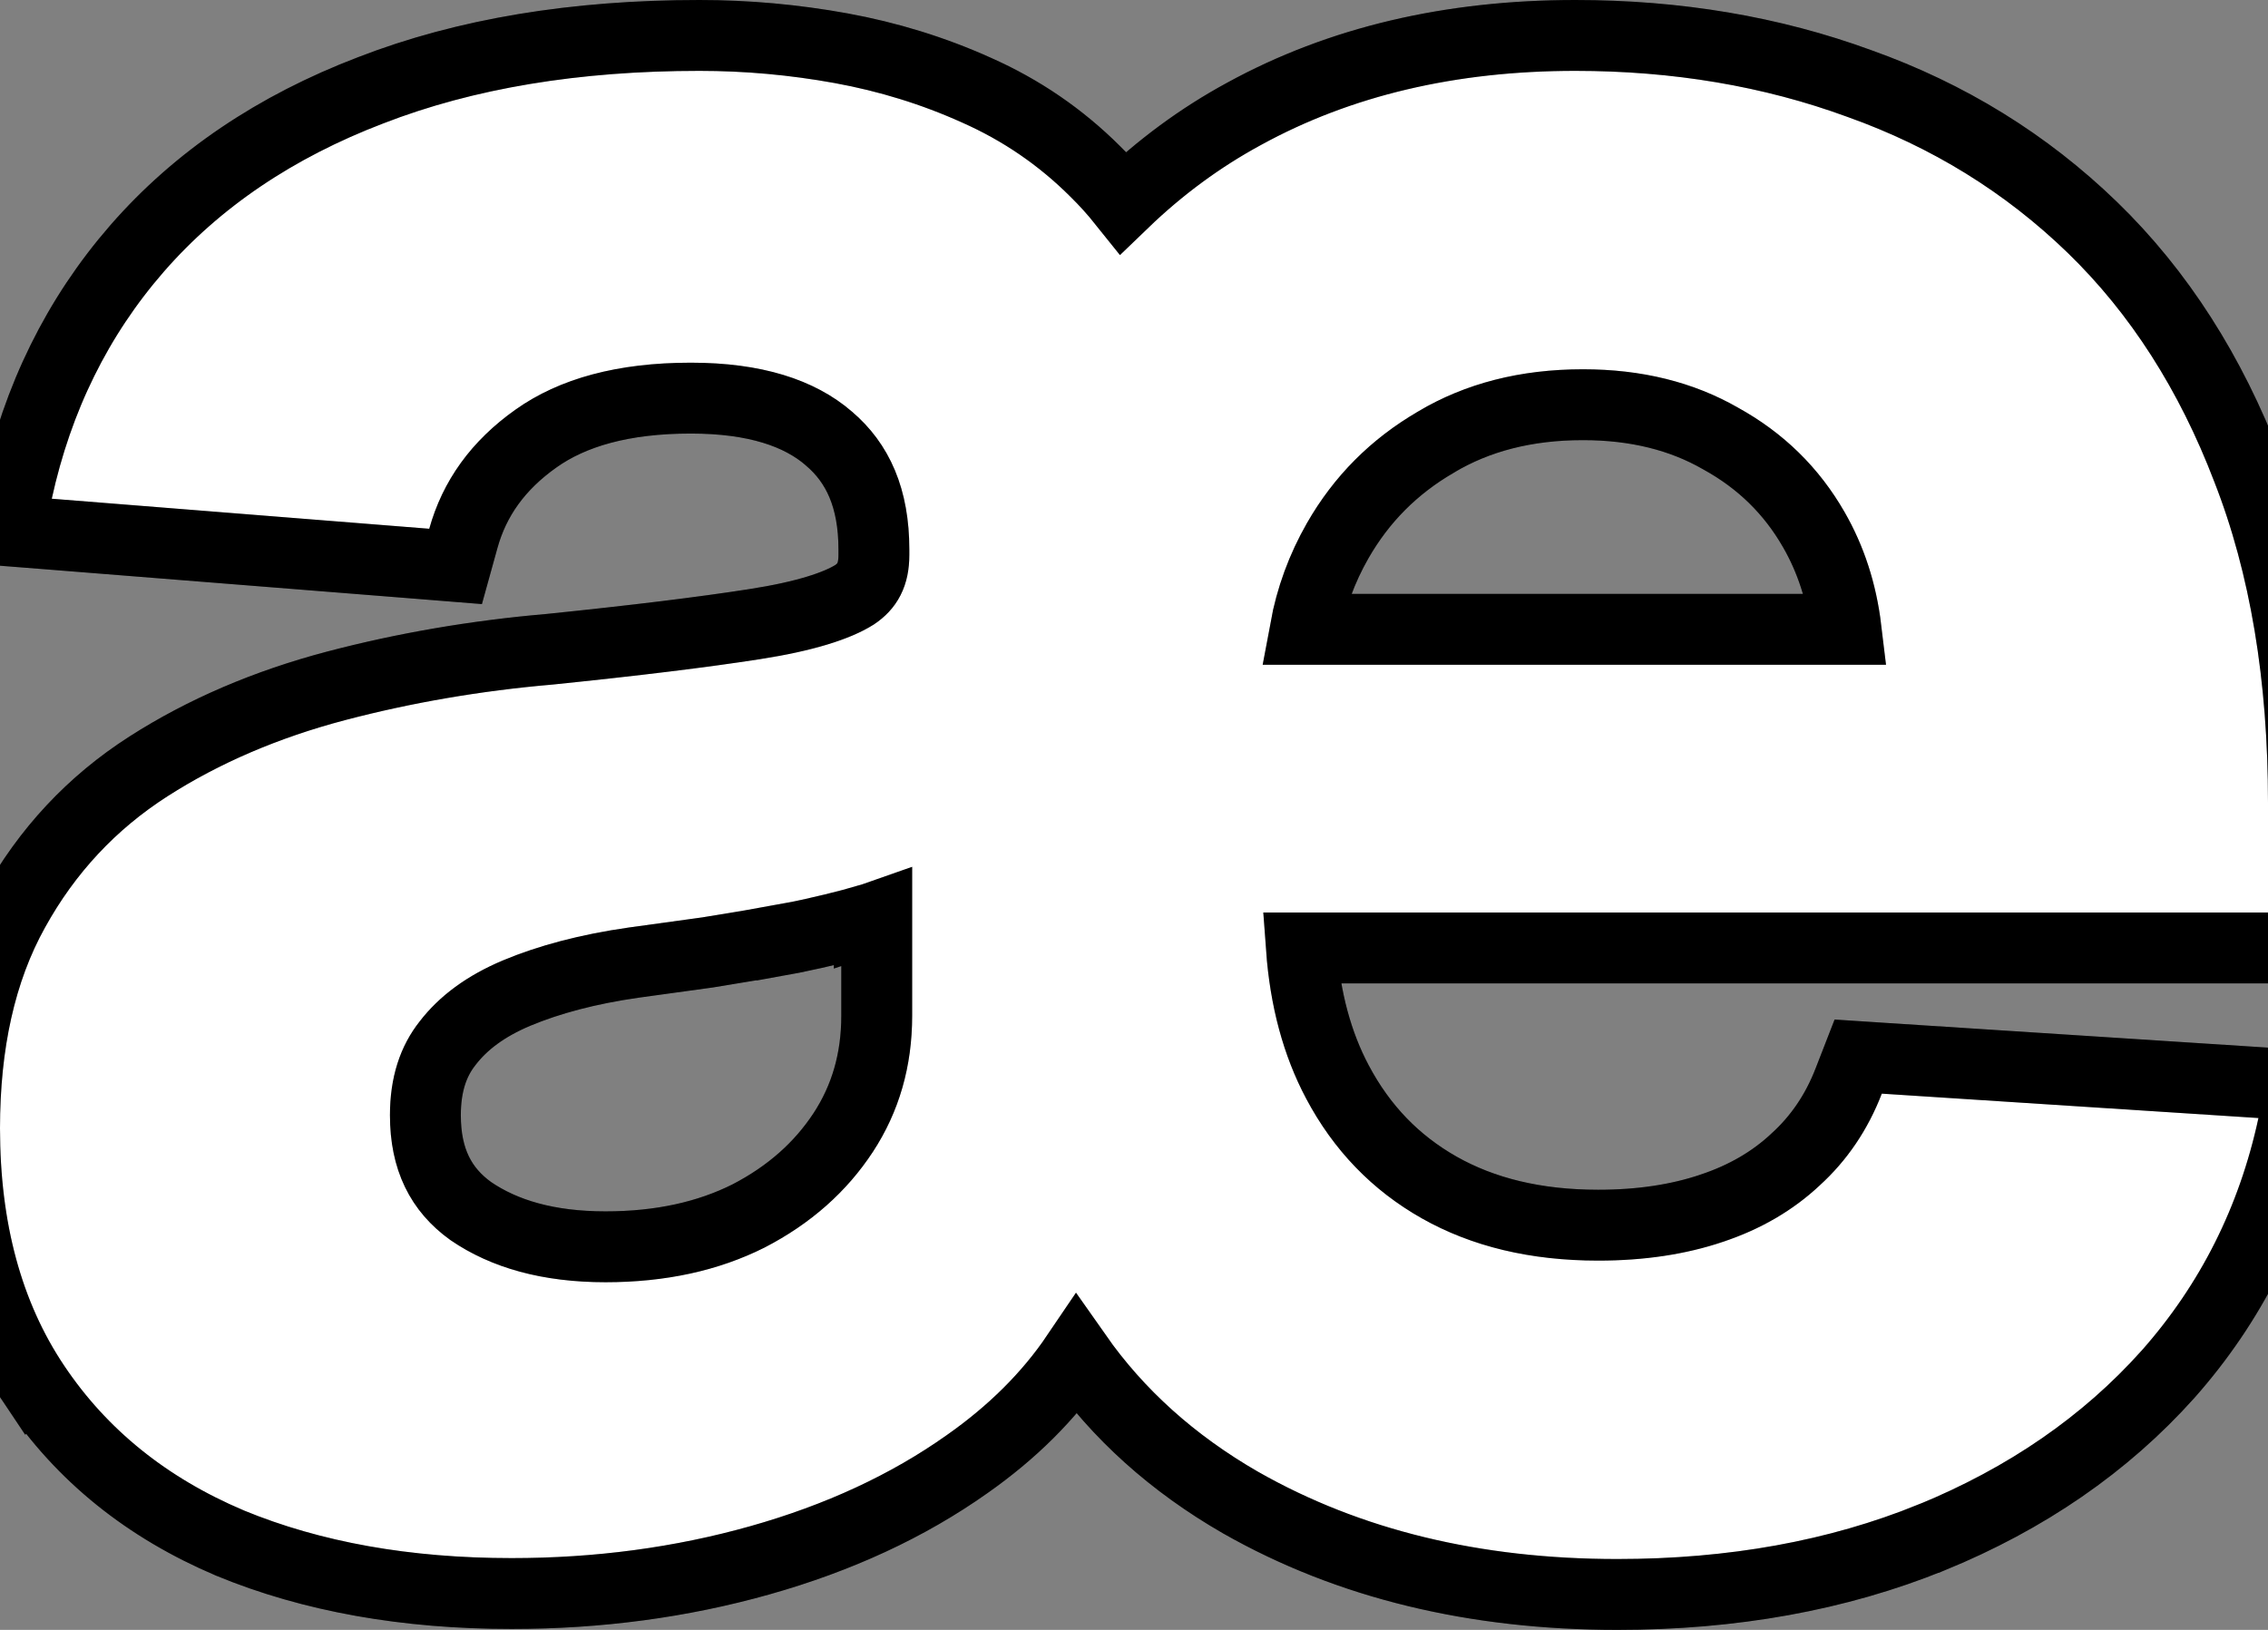 <svg width="32" height="23" viewBox="0 0 32 23" fill="none" xmlns="http://www.w3.org/2000/svg">
<rect x="0" y="0" width="32" height="23" fill="#808080" stroke="none"/>
<path d="M17.501 21.202L17.503 21.203C19.033 22.074 20.811 22.5 22.82 22.5C24.444 22.5 25.924 22.235 27.253 21.695L27.255 21.695C28.588 21.148 29.703 20.383 30.588 19.394L30.59 19.392C31.477 18.39 32.066 17.217 32.354 15.882L32.476 15.315L31.897 15.278L26.584 14.934L26.218 14.91L26.085 15.252C25.914 15.695 25.664 16.062 25.336 16.36L25.336 16.36L25.332 16.364C25.01 16.665 24.619 16.894 24.15 17.05L24.148 17.051C23.684 17.207 23.154 17.289 22.55 17.289C21.665 17.289 20.924 17.106 20.308 16.758C19.691 16.409 19.213 15.915 18.869 15.265C18.587 14.733 18.415 14.107 18.362 13.377H32H32.5V12.877V11.328C32.5 9.551 32.241 7.978 31.709 6.619C31.191 5.263 30.464 4.123 29.523 3.21C28.587 2.303 27.489 1.626 26.235 1.179C24.995 0.724 23.657 0.5 22.226 0.5C20.47 0.5 18.907 0.864 17.552 1.607C16.936 1.941 16.369 2.359 15.85 2.859C15.726 2.704 15.594 2.557 15.453 2.419C14.968 1.935 14.409 1.552 13.777 1.272C13.172 0.999 12.534 0.802 11.865 0.68C11.204 0.56 10.539 0.5 9.869 0.5C8.119 0.5 6.569 0.754 5.228 1.275C3.891 1.786 2.788 2.527 1.935 3.505L1.935 3.505C1.092 4.473 0.529 5.618 0.242 6.931L0.119 7.491L0.69 7.536L6.017 7.96L6.428 7.993L6.538 7.596C6.694 7.036 7.026 6.568 7.563 6.188C8.075 5.824 8.788 5.618 9.747 5.618C10.657 5.618 11.281 5.831 11.692 6.185L11.692 6.185L11.695 6.188C12.103 6.534 12.33 7.031 12.33 7.753V7.832C12.33 8.111 12.236 8.273 12.057 8.393C11.812 8.547 11.361 8.697 10.644 8.808C9.918 8.921 8.955 9.039 7.754 9.162C6.71 9.252 5.705 9.425 4.739 9.679C3.758 9.938 2.875 10.315 2.096 10.814C1.295 11.327 0.661 12.007 0.198 12.846C-0.277 13.699 -0.5 14.733 -0.5 15.922C-0.5 17.332 -0.18 18.551 0.491 19.551L0.906 19.272L0.491 19.551C1.153 20.539 2.075 21.278 3.239 21.772L3.239 21.772L3.243 21.774C4.406 22.254 5.734 22.487 7.219 22.487C8.443 22.487 9.611 22.331 10.721 22.018C11.831 21.705 12.808 21.254 13.645 20.661C14.279 20.216 14.796 19.704 15.189 19.123C15.775 19.959 16.548 20.653 17.501 21.202ZM26.047 8.881H18.416C18.498 8.436 18.651 8.02 18.874 7.63C19.209 7.045 19.668 6.583 20.26 6.239L20.26 6.239L20.264 6.236C20.844 5.891 21.528 5.711 22.334 5.711C23.088 5.711 23.73 5.874 24.275 6.187L24.275 6.187L24.282 6.191C24.843 6.501 25.277 6.926 25.591 7.473C25.83 7.888 25.984 8.355 26.047 8.881ZM12.265 12.973L12.265 12.974L12.274 12.971C12.306 12.961 12.339 12.951 12.37 12.94V14.334C12.37 14.957 12.211 15.501 11.898 15.98C11.579 16.466 11.139 16.86 10.561 17.159C9.993 17.444 9.325 17.594 8.544 17.594C7.738 17.594 7.115 17.414 6.641 17.089C6.222 16.787 6.002 16.361 6.002 15.737C6.002 15.299 6.116 14.973 6.314 14.723L6.314 14.723L6.317 14.719C6.534 14.437 6.85 14.198 7.291 14.013C7.748 13.822 8.295 13.676 8.939 13.584C9.253 13.54 9.604 13.492 9.991 13.439L9.991 13.439L10.002 13.437C10.393 13.375 10.784 13.308 11.175 13.236L11.175 13.237L11.186 13.235C11.584 13.153 11.944 13.066 12.265 12.973Z" fill="white"/>
<path d="M17.501 21.202L17.503 21.203C19.033 22.074 20.811 22.5 22.82 22.5C24.444 22.5 25.924 22.235 27.253 21.695L27.255 21.695C28.588 21.148 29.703 20.383 30.588 19.394L30.59 19.392C31.477 18.39 32.066 17.217 32.354 15.882L32.476 15.315L31.897 15.278L26.584 14.934L26.218 14.91L26.085 15.252C25.914 15.695 25.664 16.062 25.336 16.36L25.336 16.36L25.332 16.364C25.01 16.665 24.619 16.894 24.15 17.05L24.148 17.051C23.684 17.207 23.154 17.289 22.55 17.289C21.665 17.289 20.924 17.106 20.308 16.758C19.691 16.409 19.213 15.915 18.869 15.265C18.587 14.733 18.415 14.107 18.362 13.377H32H32.5V12.877V11.328C32.5 9.551 32.241 7.978 31.709 6.619C31.191 5.263 30.464 4.123 29.523 3.21C28.587 2.303 27.489 1.626 26.235 1.179C24.995 0.724 23.657 0.5 22.226 0.5C20.47 0.5 18.907 0.864 17.552 1.607C16.936 1.941 16.369 2.359 15.85 2.859C15.726 2.704 15.594 2.557 15.453 2.419C14.968 1.935 14.409 1.552 13.777 1.272C13.172 0.999 12.534 0.802 11.865 0.68C11.204 0.56 10.539 0.5 9.869 0.5C8.119 0.5 6.569 0.754 5.228 1.275C3.891 1.786 2.788 2.527 1.935 3.505L1.935 3.505C1.092 4.473 0.529 5.618 0.242 6.931L0.119 7.491L0.69 7.536L6.017 7.96L6.428 7.993L6.538 7.596C6.694 7.036 7.026 6.568 7.563 6.188C8.075 5.824 8.788 5.618 9.747 5.618C10.657 5.618 11.281 5.831 11.692 6.185L11.692 6.185L11.695 6.188C12.103 6.534 12.33 7.031 12.33 7.753V7.832C12.33 8.111 12.236 8.273 12.057 8.393C11.812 8.547 11.361 8.697 10.644 8.808C9.918 8.921 8.955 9.039 7.754 9.162C6.71 9.252 5.705 9.425 4.739 9.679C3.758 9.938 2.875 10.315 2.096 10.814C1.295 11.327 0.661 12.007 0.198 12.846C-0.277 13.699 -0.5 14.733 -0.5 15.922C-0.5 17.332 -0.18 18.551 0.491 19.551L0.906 19.272L0.491 19.551C1.153 20.539 2.075 21.278 3.239 21.772L3.239 21.772L3.243 21.774C4.406 22.254 5.734 22.487 7.219 22.487C8.443 22.487 9.611 22.331 10.721 22.018C11.831 21.705 12.808 21.254 13.645 20.661C14.279 20.216 14.796 19.704 15.189 19.123C15.775 19.959 16.548 20.653 17.501 21.202ZM26.047 8.881H18.416C18.498 8.436 18.651 8.02 18.874 7.63C19.209 7.045 19.668 6.583 20.26 6.239L20.26 6.239L20.264 6.236C20.844 5.891 21.528 5.711 22.334 5.711C23.088 5.711 23.73 5.874 24.275 6.187L24.275 6.187L24.282 6.191C24.843 6.501 25.277 6.926 25.591 7.473C25.83 7.888 25.984 8.355 26.047 8.881ZM12.265 12.973L12.265 12.974L12.274 12.971C12.306 12.961 12.339 12.951 12.37 12.94V14.334C12.37 14.957 12.211 15.501 11.898 15.98C11.579 16.466 11.139 16.86 10.561 17.159C9.993 17.444 9.325 17.594 8.544 17.594C7.738 17.594 7.115 17.414 6.641 17.089C6.222 16.787 6.002 16.361 6.002 15.737C6.002 15.299 6.116 14.973 6.314 14.723L6.314 14.723L6.317 14.719C6.534 14.437 6.85 14.198 7.291 14.013C7.748 13.822 8.295 13.676 8.939 13.584C9.253 13.54 9.604 13.492 9.991 13.439L9.991 13.439L10.002 13.437C10.393 13.375 10.784 13.308 11.175 13.236L11.175 13.237L11.186 13.235C11.584 13.153 11.944 13.066 12.265 12.973Z" stroke="black"/>
<path d="M17.501 21.202L17.503 21.203C19.033 22.074 20.811 22.5 22.82 22.5C24.444 22.5 25.924 22.235 27.253 21.695L27.255 21.695C28.588 21.148 29.703 20.383 30.588 19.394L30.59 19.392C31.477 18.39 32.066 17.217 32.354 15.882L32.476 15.315L31.897 15.278L26.584 14.934L26.218 14.91L26.085 15.252C25.914 15.695 25.664 16.062 25.336 16.36L25.336 16.36L25.332 16.364C25.01 16.665 24.619 16.894 24.15 17.05L24.148 17.051C23.684 17.207 23.154 17.289 22.55 17.289C21.665 17.289 20.924 17.106 20.308 16.758C19.691 16.409 19.213 15.915 18.869 15.265C18.587 14.733 18.415 14.107 18.362 13.377H32H32.5V12.877V11.328C32.5 9.551 32.241 7.978 31.709 6.619C31.191 5.263 30.464 4.123 29.523 3.21C28.587 2.303 27.489 1.626 26.235 1.179C24.995 0.724 23.657 0.5 22.226 0.5C20.47 0.5 18.907 0.864 17.552 1.607C16.936 1.941 16.369 2.359 15.85 2.859C15.726 2.704 15.594 2.557 15.453 2.419C14.968 1.935 14.409 1.552 13.777 1.272C13.172 0.999 12.534 0.802 11.865 0.68C11.204 0.56 10.539 0.5 9.869 0.5C8.119 0.5 6.569 0.754 5.228 1.275C3.891 1.786 2.788 2.527 1.935 3.505L1.935 3.505C1.092 4.473 0.529 5.618 0.242 6.931L0.119 7.491L0.69 7.536L6.017 7.96L6.428 7.993L6.538 7.596C6.694 7.036 7.026 6.568 7.563 6.188C8.075 5.824 8.788 5.618 9.747 5.618C10.657 5.618 11.281 5.831 11.692 6.185L11.692 6.185L11.695 6.188C12.103 6.534 12.33 7.031 12.33 7.753V7.832C12.33 8.111 12.236 8.273 12.057 8.393C11.812 8.547 11.361 8.697 10.644 8.808C9.918 8.921 8.955 9.039 7.754 9.162C6.71 9.252 5.705 9.425 4.739 9.679C3.758 9.938 2.875 10.315 2.096 10.814C1.295 11.327 0.661 12.007 0.198 12.846C-0.277 13.699 -0.5 14.733 -0.5 15.922C-0.5 17.332 -0.18 18.551 0.491 19.551L0.906 19.272L0.491 19.551C1.153 20.539 2.075 21.278 3.239 21.772L3.239 21.772L3.243 21.774C4.406 22.254 5.734 22.487 7.219 22.487C8.443 22.487 9.611 22.331 10.721 22.018C11.831 21.705 12.808 21.254 13.645 20.661C14.279 20.216 14.796 19.704 15.189 19.123C15.775 19.959 16.548 20.653 17.501 21.202ZM26.047 8.881H18.416C18.498 8.436 18.651 8.02 18.874 7.63C19.209 7.045 19.668 6.583 20.26 6.239L20.26 6.239L20.264 6.236C20.844 5.891 21.528 5.711 22.334 5.711C23.088 5.711 23.73 5.874 24.275 6.187L24.275 6.187L24.282 6.191C24.843 6.501 25.277 6.926 25.591 7.473C25.83 7.888 25.984 8.355 26.047 8.881ZM12.265 12.973L12.265 12.974L12.274 12.971C12.306 12.961 12.339 12.951 12.37 12.94V14.334C12.37 14.957 12.211 15.501 11.898 15.98C11.579 16.466 11.139 16.86 10.561 17.159C9.993 17.444 9.325 17.594 8.544 17.594C7.738 17.594 7.115 17.414 6.641 17.089C6.222 16.787 6.002 16.361 6.002 15.737C6.002 15.299 6.116 14.973 6.314 14.723L6.314 14.723L6.317 14.719C6.534 14.437 6.85 14.198 7.291 14.013C7.748 13.822 8.295 13.676 8.939 13.584C9.253 13.54 9.604 13.492 9.991 13.439L9.991 13.439L10.002 13.437C10.393 13.375 10.784 13.308 11.175 13.236L11.175 13.237L11.186 13.235C11.584 13.153 11.944 13.066 12.265 12.973Z" stroke="black" stroke-opacity="0.2"/>
</svg>
